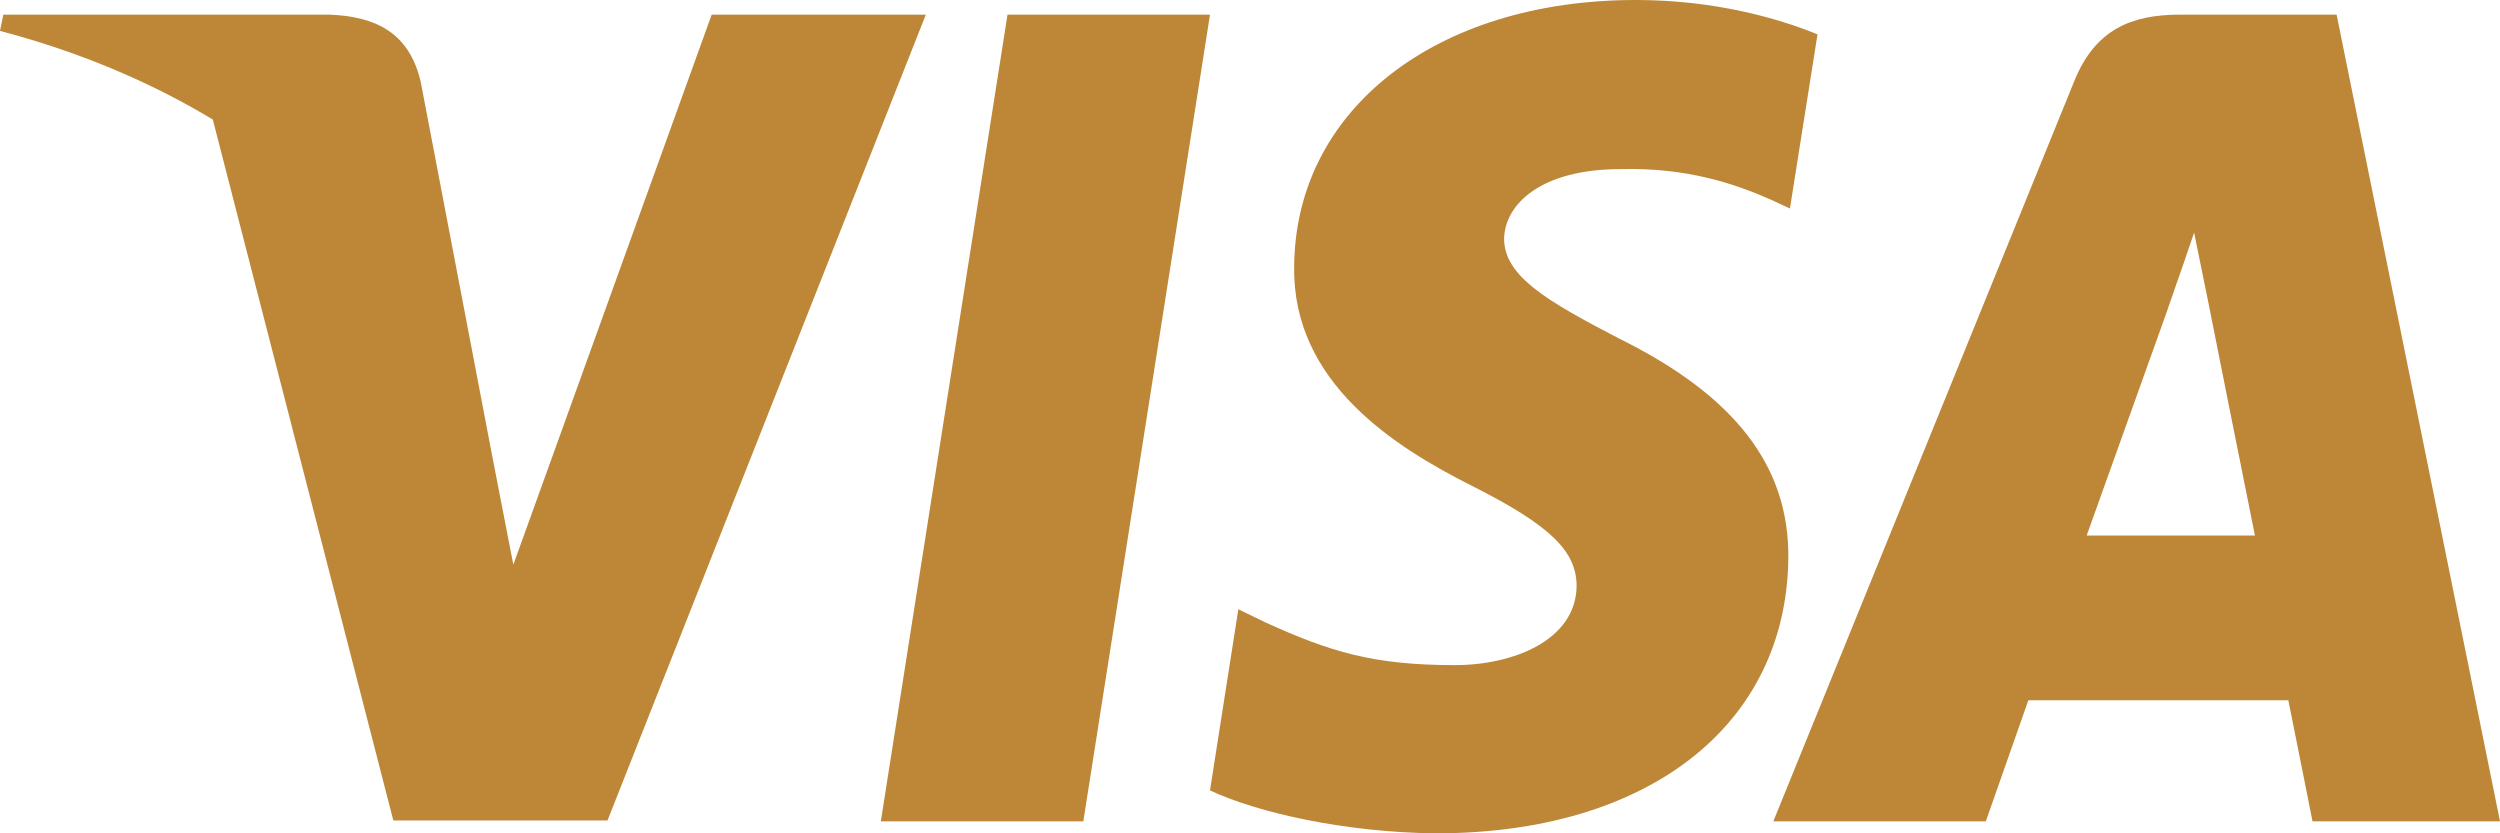 <svg width="42" height="14" viewBox="0 0 42 14" fill="none" xmlns="http://www.w3.org/2000/svg">
<path d="M30.534 0.577C29.863 0.303 28.798 0 27.482 0C24.122 0 21.756 1.845 21.742 4.484C21.714 6.43 23.436 7.511 24.724 8.16C26.04 8.823 26.487 9.256 26.487 9.848C26.474 10.755 25.424 11.174 24.444 11.174C23.086 11.174 22.358 10.958 21.252 10.453L20.804 10.236L20.328 13.279C21.126 13.653 22.596 13.985 24.122 14C27.692 14 30.016 12.183 30.044 9.372C30.057 7.829 29.148 6.647 27.188 5.681C25.998 5.061 25.269 4.643 25.269 4.008C25.283 3.431 25.886 2.841 27.229 2.841C28.335 2.812 29.148 3.086 29.763 3.36L30.071 3.503L30.534 0.577Z" fill="#BD8737"/>
<path d="M18.2 13.798H14.798L16.926 0.246H20.328L18.2 13.798Z" fill="#BD8737"/>
<path fill-rule="evenodd" clip-rule="evenodd" d="M39.255 0.246H36.624C35.812 0.246 35.196 0.491 34.845 1.37L29.792 13.798H33.362C33.362 13.798 33.949 12.125 34.076 11.765H38.444C38.541 12.241 38.85 13.798 38.85 13.798H42L39.255 0.246ZM35.056 8.997C35.336 8.218 36.414 5.205 36.414 5.205C36.408 5.217 36.453 5.09 36.519 4.901L36.519 4.899C36.617 4.621 36.761 4.208 36.861 3.908L37.099 5.075C37.099 5.075 37.744 8.319 37.883 8.997H35.056Z" fill="#BD8737"/>
<path d="M11.956 0.246L8.624 9.487L8.26 7.613L8.26 7.612L7.07 1.385C6.874 0.519 6.272 0.274 5.53 0.246H0.056L0 0.519C1.335 0.871 2.529 1.378 3.575 2.008L6.608 13.784H10.206L15.554 0.246H11.956Z" fill="#BD8737"/>
</svg>
